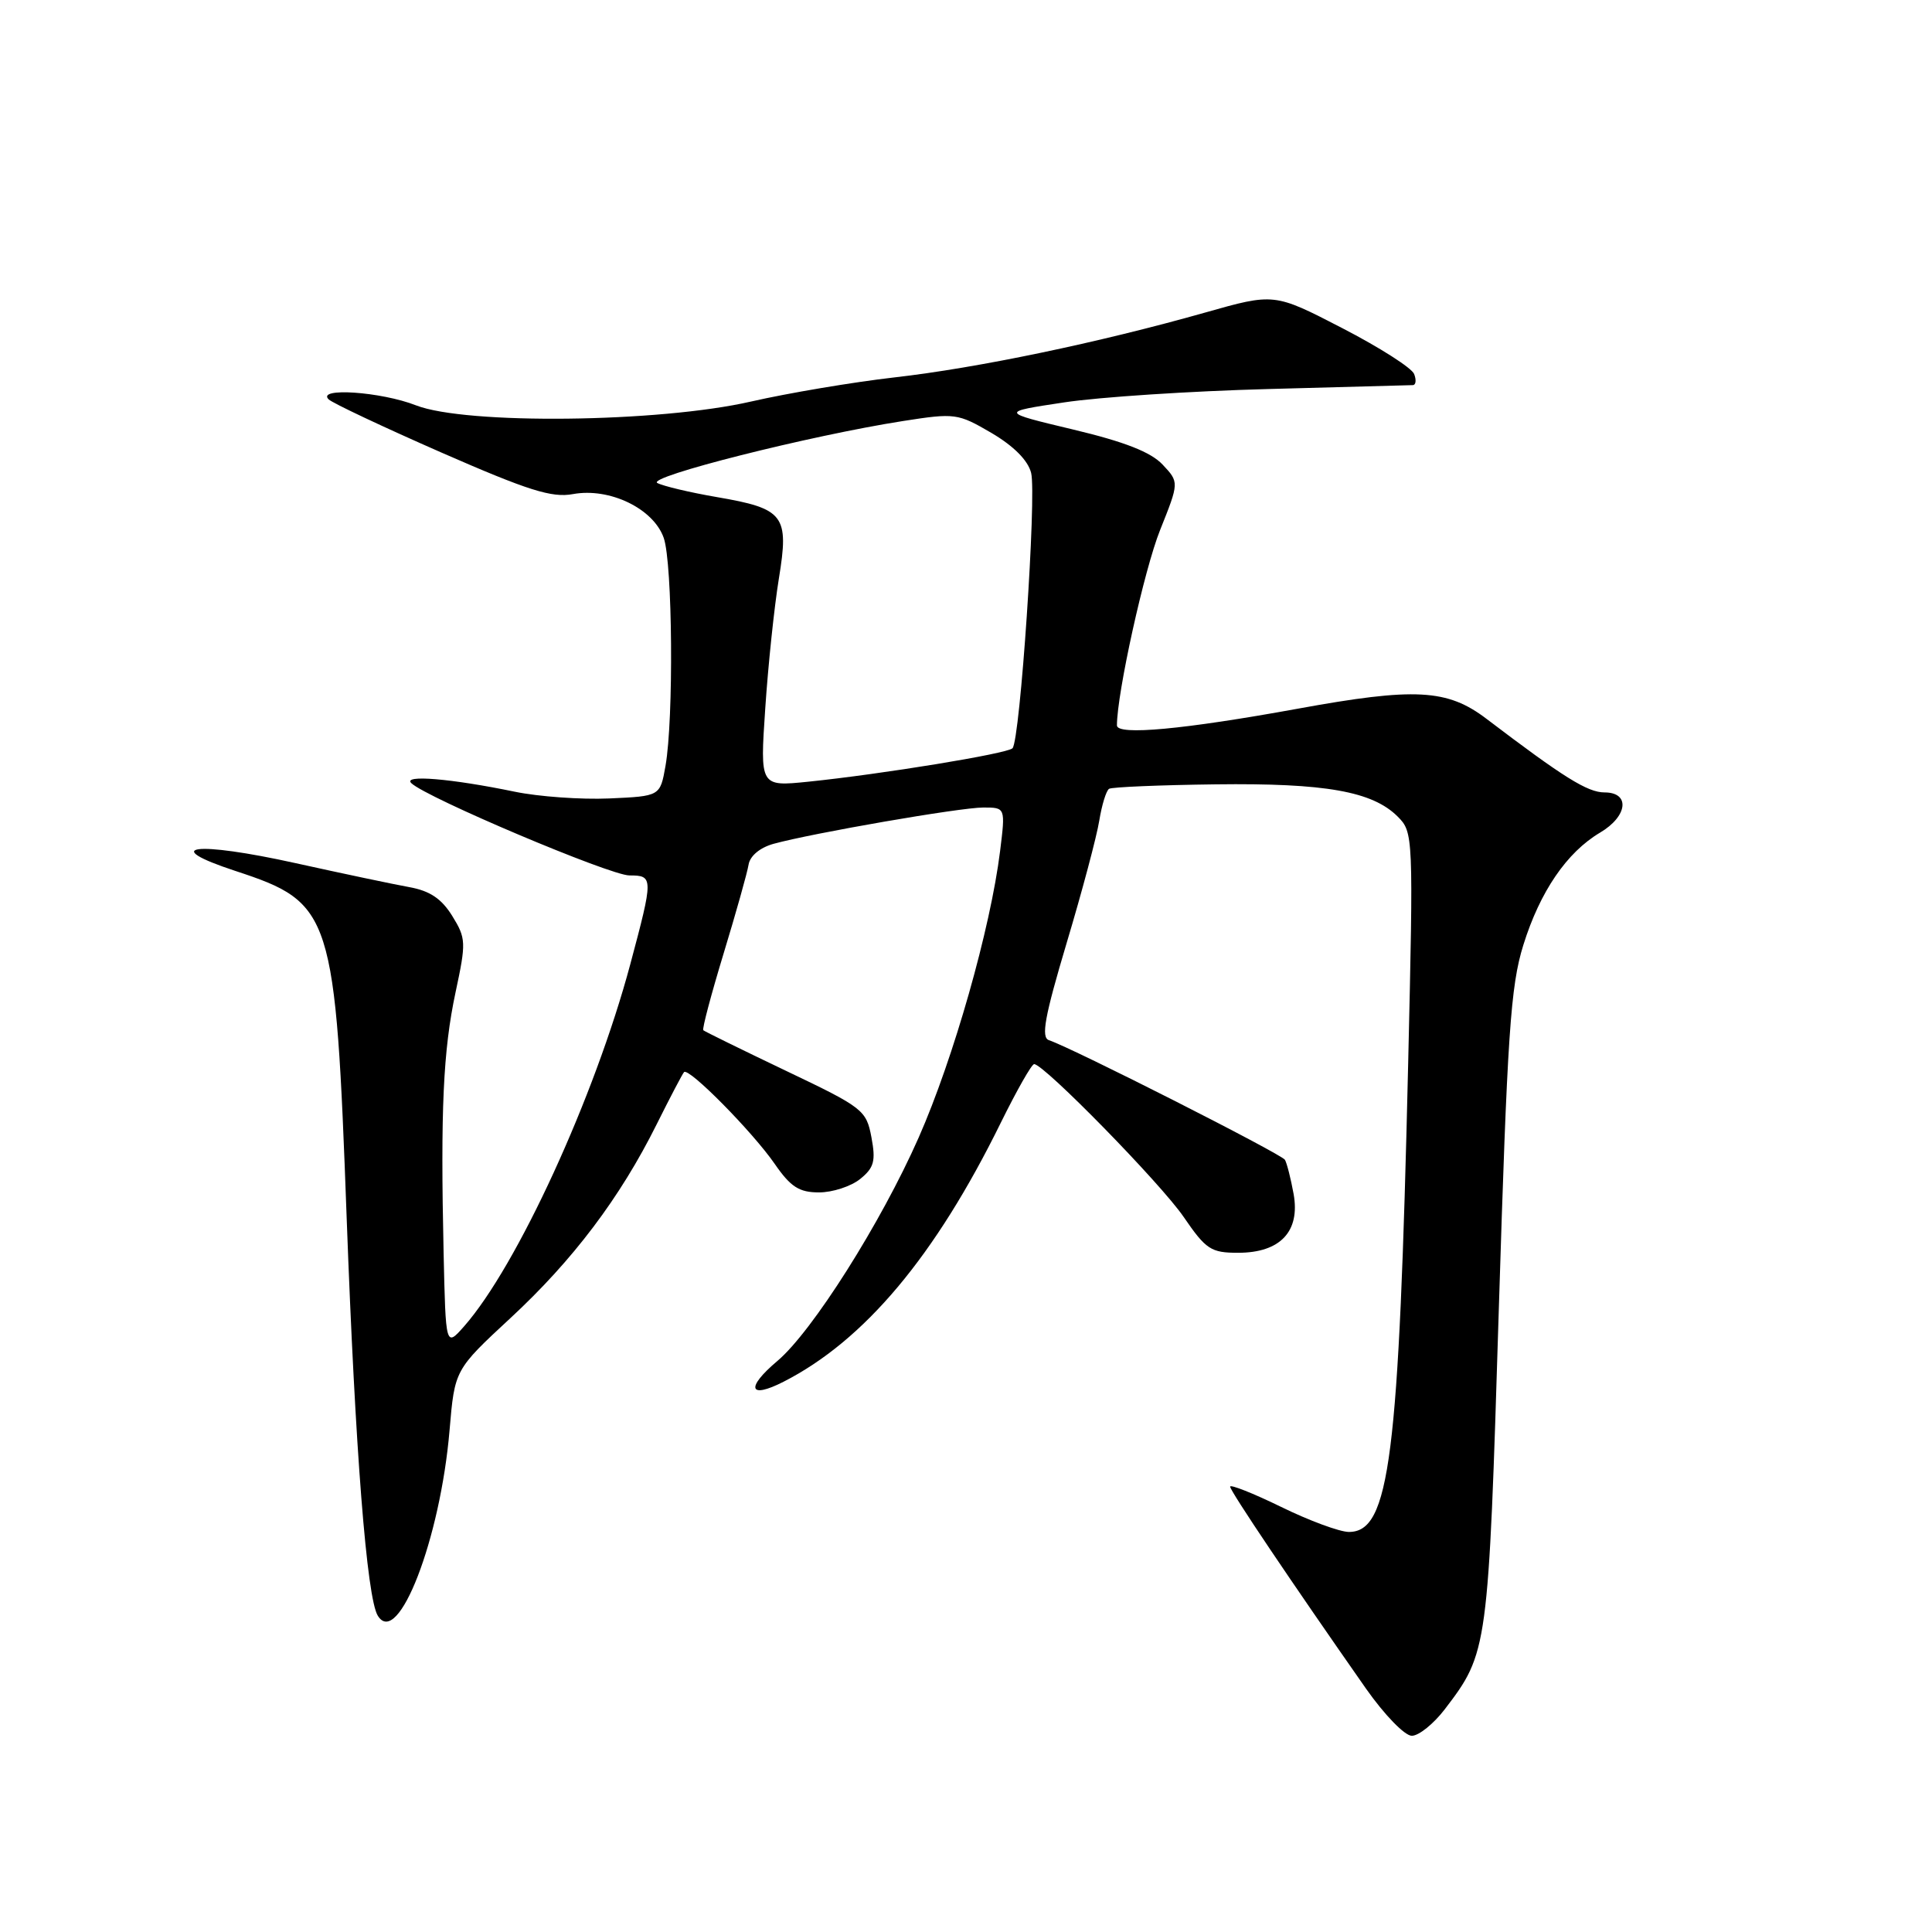 <?xml version="1.0" encoding="UTF-8" standalone="no"?>
<!DOCTYPE svg PUBLIC "-//W3C//DTD SVG 1.1//EN" "http://www.w3.org/Graphics/SVG/1.1/DTD/svg11.dtd" >
<svg xmlns="http://www.w3.org/2000/svg" xmlns:xlink="http://www.w3.org/1999/xlink" version="1.1" viewBox="0 0 256 256">
 <g >
 <path fill="currentColor"
d=" M 191.43 226.50 C 197.17 218.98 197.21 218.69 198.60 173.50 C 199.73 137.00 200.15 130.68 201.85 125.22 C 204.06 118.13 207.61 112.94 212.01 110.33 C 215.69 108.16 216.04 105.00 212.61 105.00 C 210.36 105.00 207.19 103.02 196.97 95.25 C 191.78 91.30 187.50 91.07 171.94 93.91 C 156.84 96.66 148.00 97.48 148.00 96.12 C 148.00 91.87 151.62 75.46 153.72 70.23 C 156.25 63.90 156.25 63.90 154.05 61.56 C 152.49 59.90 149.02 58.54 142.18 56.91 C 132.50 54.60 132.50 54.60 141.00 53.32 C 145.68 52.61 157.82 51.82 168.00 51.55 C 178.18 51.28 186.82 51.04 187.22 51.03 C 187.61 51.01 187.69 50.35 187.38 49.56 C 187.08 48.76 182.78 46.02 177.84 43.47 C 168.84 38.82 168.84 38.82 159.67 41.42 C 145.53 45.42 129.51 48.76 118.50 50.01 C 113.00 50.64 104.45 52.08 99.50 53.21 C 87.33 56.00 61.74 56.29 55.12 53.71 C 50.50 51.90 41.89 51.31 43.55 52.92 C 44.07 53.42 50.80 56.59 58.50 59.97 C 69.97 64.99 73.12 65.99 75.92 65.47 C 80.78 64.58 86.59 67.39 87.95 71.28 C 89.12 74.64 89.28 95.27 88.18 101.50 C 87.47 105.50 87.47 105.50 80.71 105.80 C 76.99 105.96 71.38 105.56 68.23 104.91 C 59.77 103.16 53.31 102.62 54.50 103.77 C 56.48 105.69 80.85 116.00 83.40 116.00 C 86.59 116.00 86.59 116.27 83.51 127.79 C 78.80 145.36 68.52 167.76 61.50 175.74 C 59.06 178.50 59.06 178.50 58.78 166.00 C 58.36 147.08 58.72 139.19 60.36 131.50 C 61.78 124.87 61.76 124.34 59.92 121.36 C 58.50 119.07 56.95 118.04 54.24 117.55 C 52.18 117.18 45.40 115.75 39.16 114.37 C 25.82 111.42 20.99 112.05 31.21 115.41 C 44.05 119.63 44.45 120.89 45.94 161.50 C 47.07 192.24 48.60 211.73 50.06 214.09 C 52.74 218.43 58.35 203.93 59.57 189.50 C 60.25 181.50 60.25 181.50 67.65 174.64 C 75.92 166.98 82.17 158.70 87.00 149.00 C 88.78 145.43 90.42 142.30 90.64 142.06 C 91.25 141.40 99.70 149.95 102.66 154.23 C 104.77 157.28 105.89 158.00 108.53 158.00 C 110.31 158.00 112.77 157.20 113.98 156.22 C 115.82 154.73 116.06 153.84 115.47 150.70 C 114.79 147.09 114.37 146.76 104.13 141.88 C 98.29 139.09 93.36 136.67 93.19 136.51 C 93.02 136.34 94.23 131.78 95.88 126.35 C 97.53 120.93 99.02 115.63 99.19 114.57 C 99.38 113.41 100.70 112.31 102.50 111.81 C 107.67 110.39 127.21 107.00 130.29 107.00 C 133.23 107.00 133.23 107.00 132.52 112.75 C 131.25 123.01 126.35 140.26 121.73 150.73 C 116.74 162.04 107.61 176.47 102.99 180.35 C 98.77 183.91 99.23 185.43 103.82 183.09 C 114.54 177.62 123.91 166.46 132.62 148.75 C 134.72 144.49 136.70 141.00 137.03 141.00 C 138.33 141.00 153.80 156.81 156.84 161.25 C 159.80 165.57 160.46 166.00 164.05 166.00 C 169.64 166.00 172.30 163.18 171.41 158.21 C 171.04 156.17 170.52 154.13 170.26 153.68 C 169.83 152.92 142.09 138.86 138.99 137.83 C 137.92 137.47 138.42 134.73 141.34 124.94 C 143.39 118.10 145.33 110.80 145.66 108.73 C 146.00 106.65 146.58 104.76 146.96 104.52 C 147.35 104.29 153.70 104.02 161.08 103.93 C 175.60 103.75 181.86 104.86 185.20 108.20 C 187.27 110.27 187.29 110.69 186.59 140.90 C 185.37 193.31 184.14 203.02 178.72 202.99 C 177.50 202.98 173.46 201.49 169.75 199.67 C 166.04 197.86 163.00 196.66 163.00 196.99 C 163.00 197.57 171.18 209.72 181.00 223.75 C 183.44 227.22 186.13 230.00 187.07 230.00 C 188.00 230.00 189.96 228.42 191.43 226.50 Z  M 101.40 93.87 C 101.78 88.16 102.59 80.44 103.20 76.69 C 104.58 68.26 103.93 67.40 94.95 65.86 C 91.40 65.25 87.87 64.41 87.10 64.00 C 85.60 63.20 107.31 57.72 119.64 55.79 C 126.55 54.71 126.91 54.76 131.38 57.37 C 134.33 59.11 136.21 61.00 136.63 62.66 C 137.37 65.62 135.17 98.16 134.16 99.15 C 133.42 99.87 116.93 102.57 107.10 103.58 C 100.70 104.23 100.70 104.23 101.40 93.87 Z "/>
</g>
</svg>
